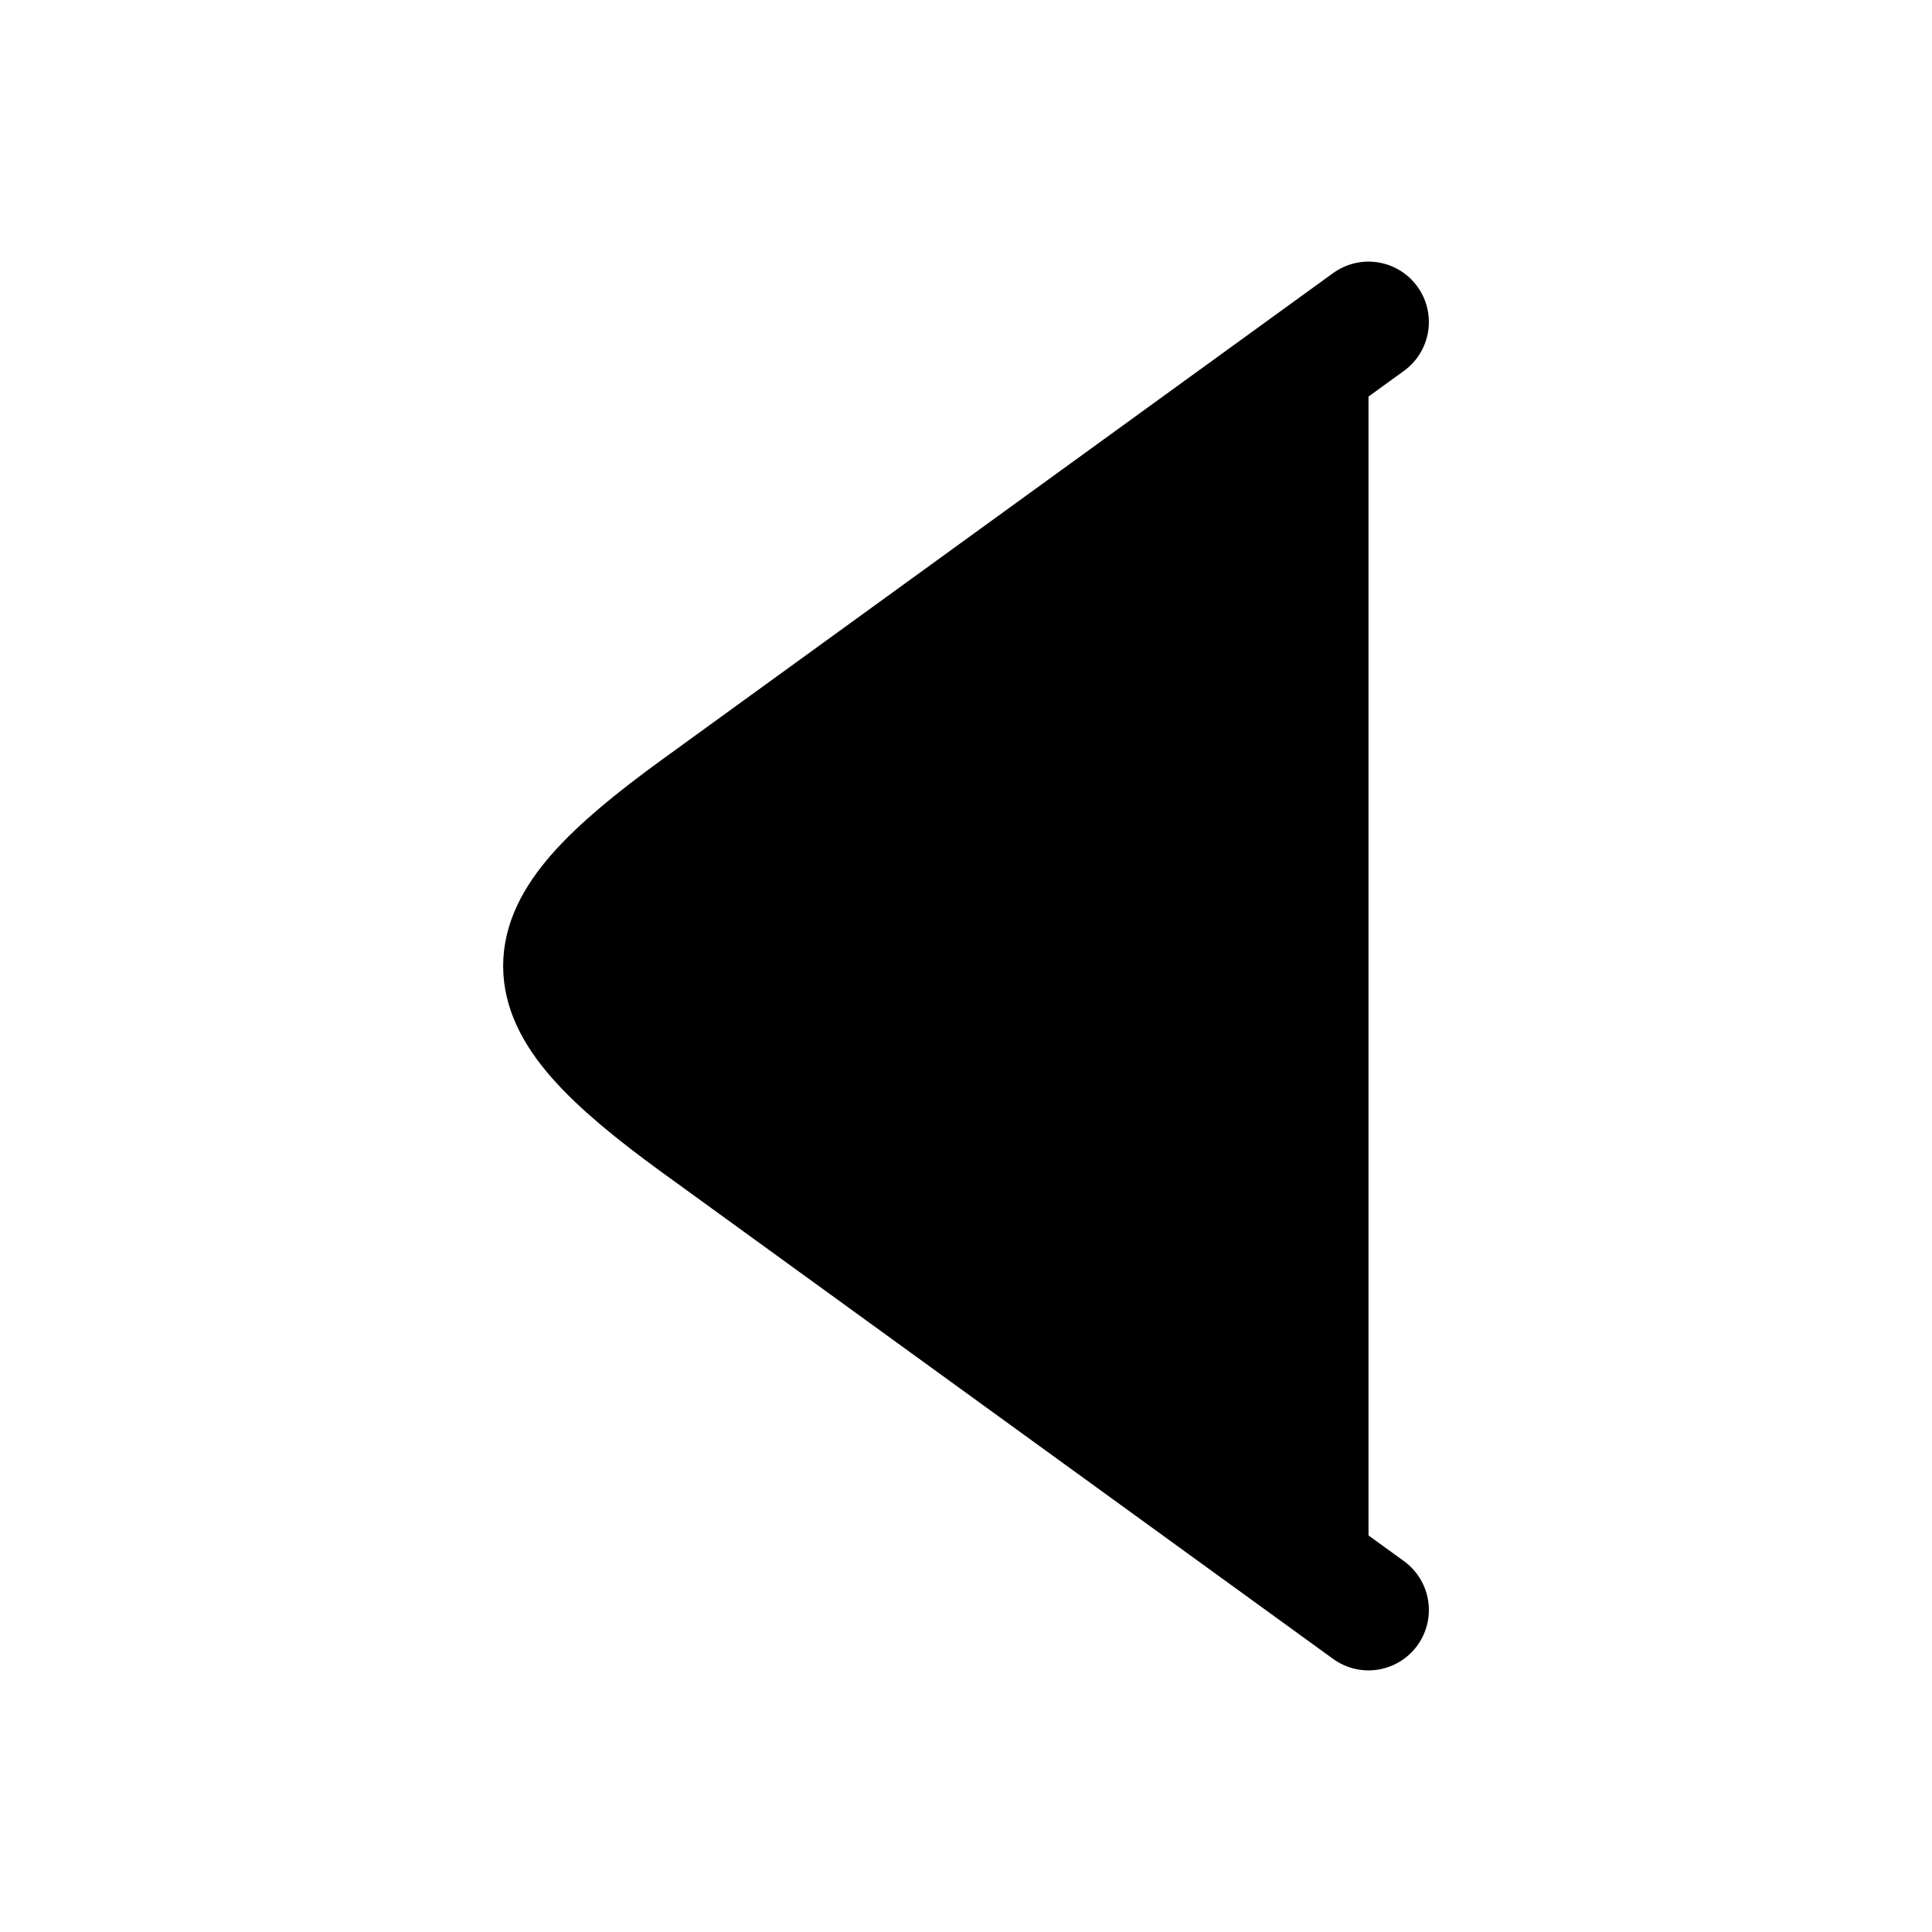 <svg xmlns="http://www.w3.org/2000/svg" width="24" height="24" viewBox="0 0 24 24" fill="#000000">
<path d="M17 4L8.669 10.04C6.444 11.655 6.444 12.345 8.669 13.96L17 20" stroke="#000000" stroke-width="1.5" stroke-linecap="round" stroke-linejoin="round"/>
</svg>